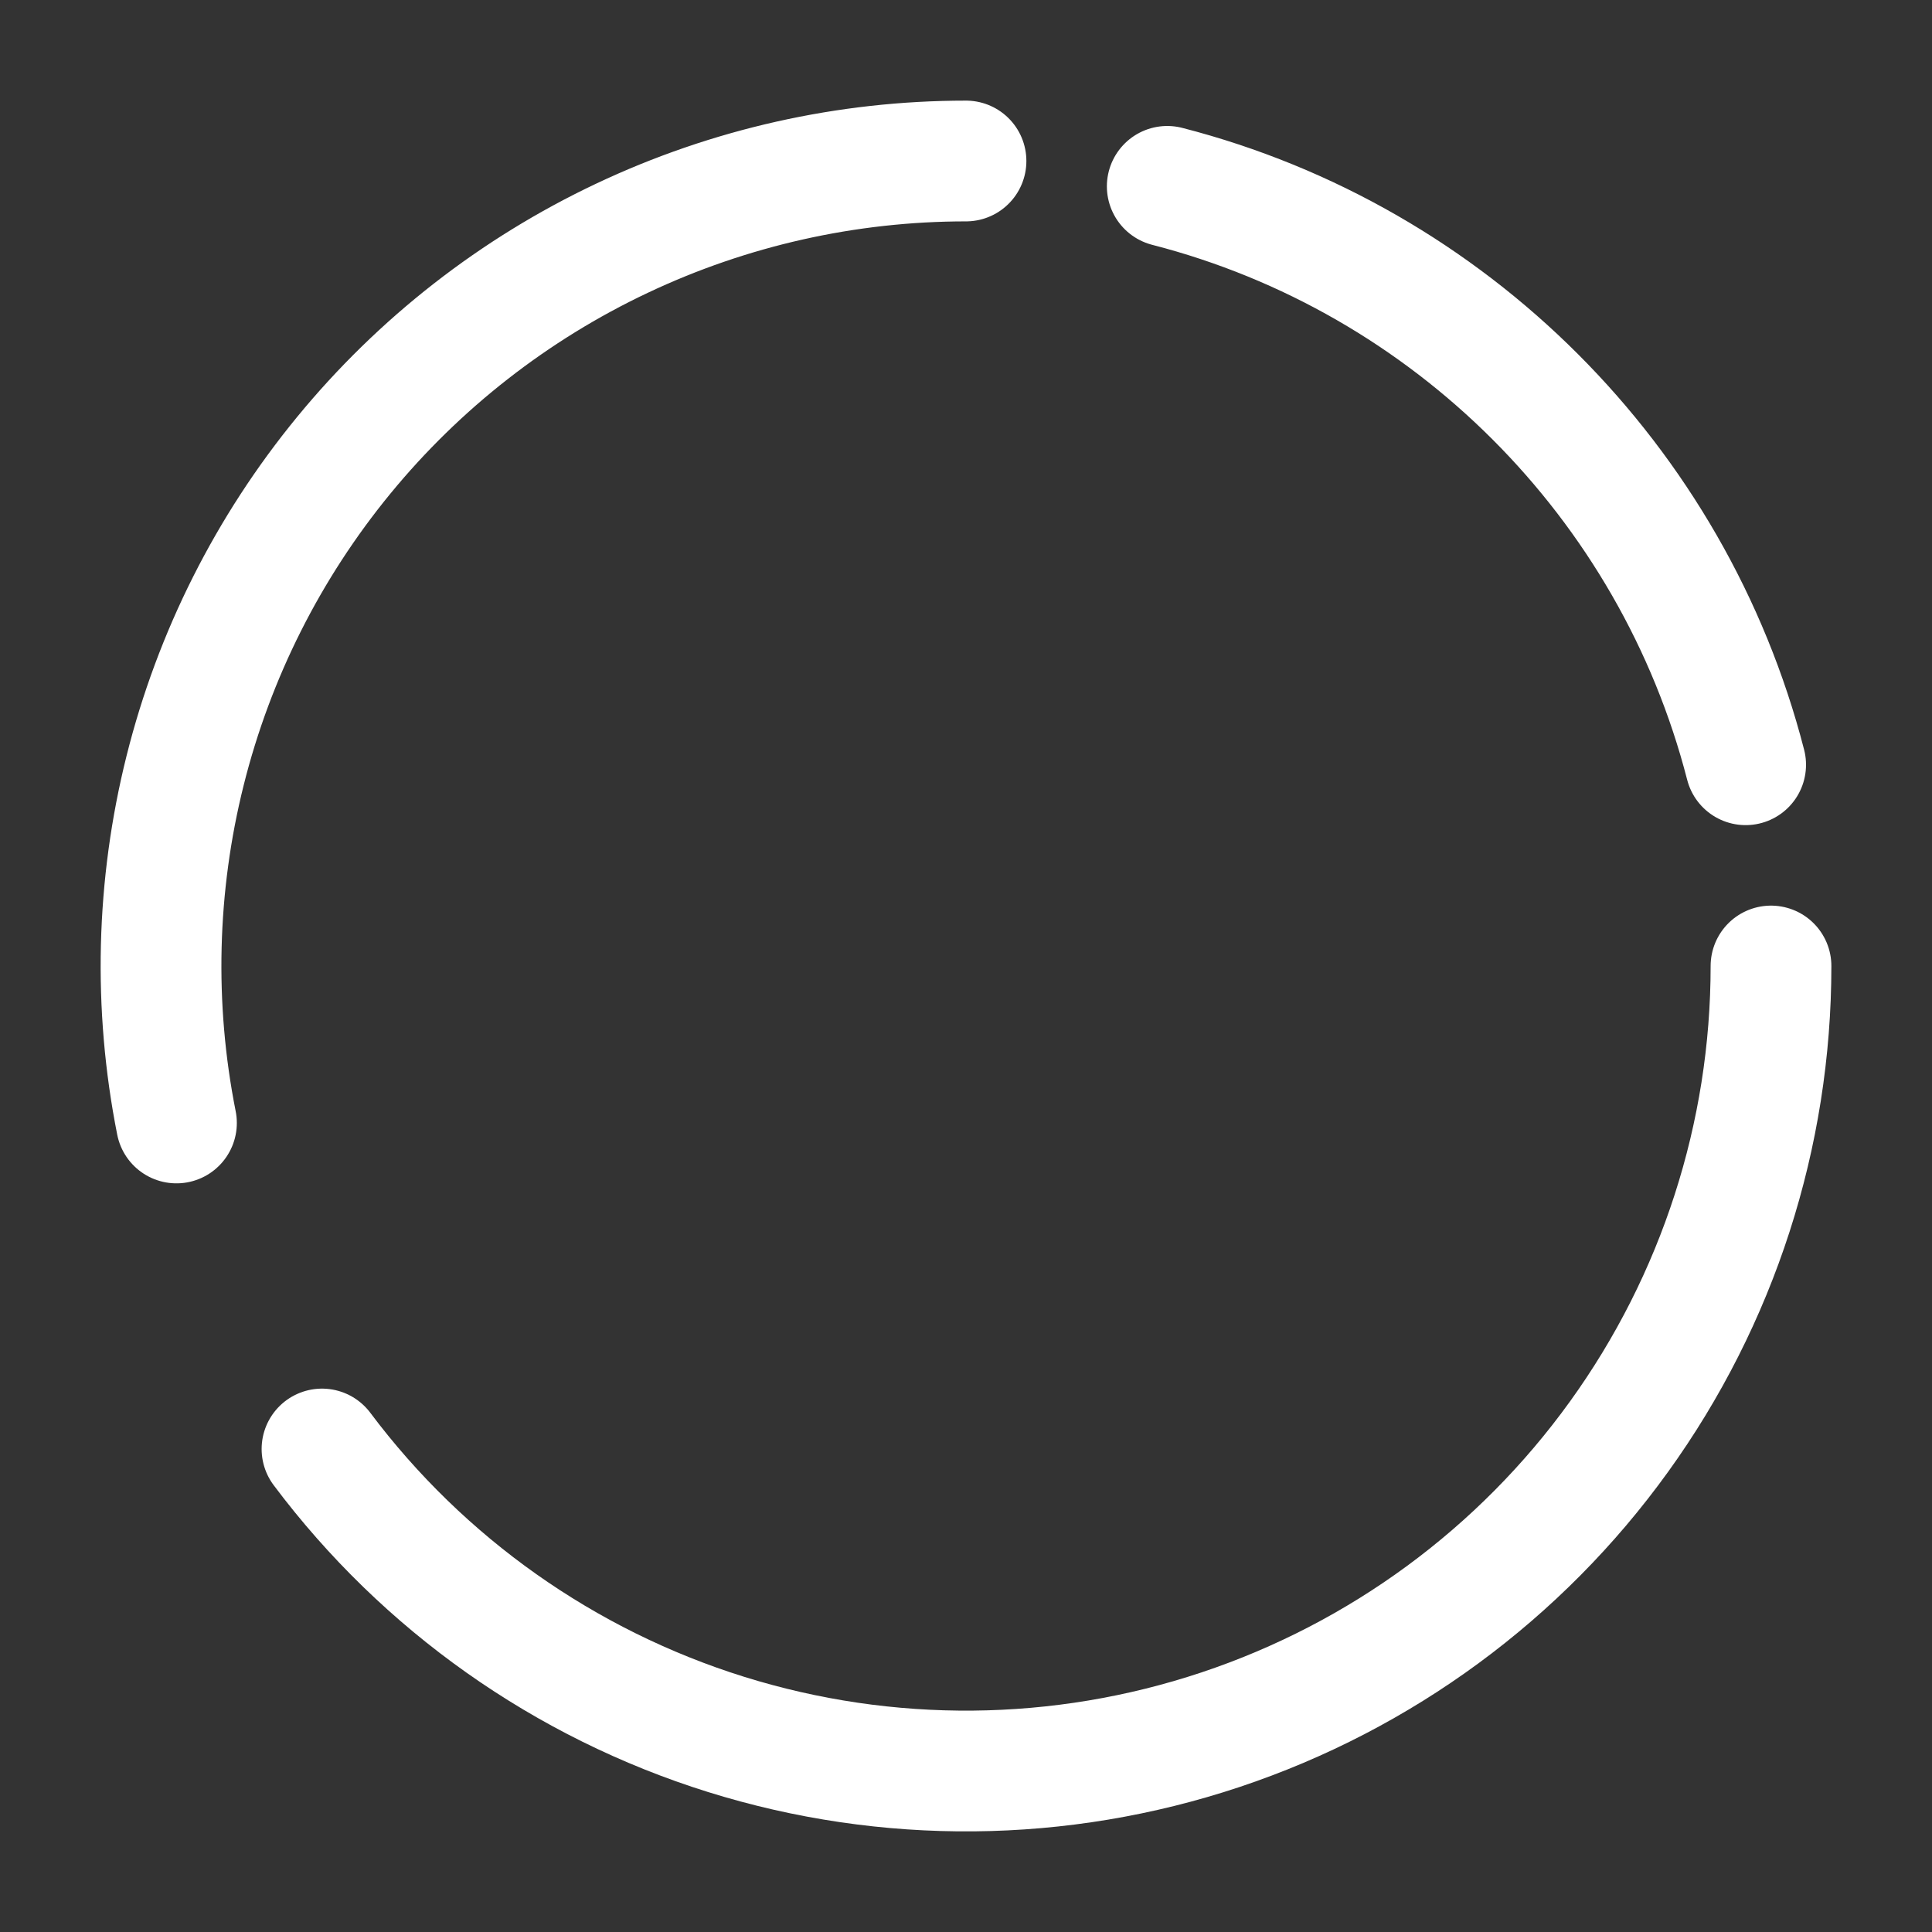 <svg width="24" height="24" viewBox="0 0 24 24" fill="none" xmlns="http://www.w3.org/2000/svg">
<rect x="0" y="0" width="24" height="24" fill="#333333" stroke="none"/>
<path d="M14.5 2.315C18.014 3.219 20.78 5.985 21.685 9.5M22 12C22 14.099 21.34 16.144 20.112 17.847C18.885 19.55 17.153 20.823 15.162 21.487C13.171 22.151 11.022 22.171 9.018 21.545C7.015 20.919 5.259 19.679 4 18M2.192 13.95C1.904 12.5 1.941 11.004 2.3 9.57C2.659 8.135 3.332 6.799 4.27 5.656C5.208 4.513 6.388 3.592 7.725 2.96C9.061 2.328 10.521 2 12 2" stroke="white" stroke-width="1.5" stroke-linecap="round"/>
</svg>
